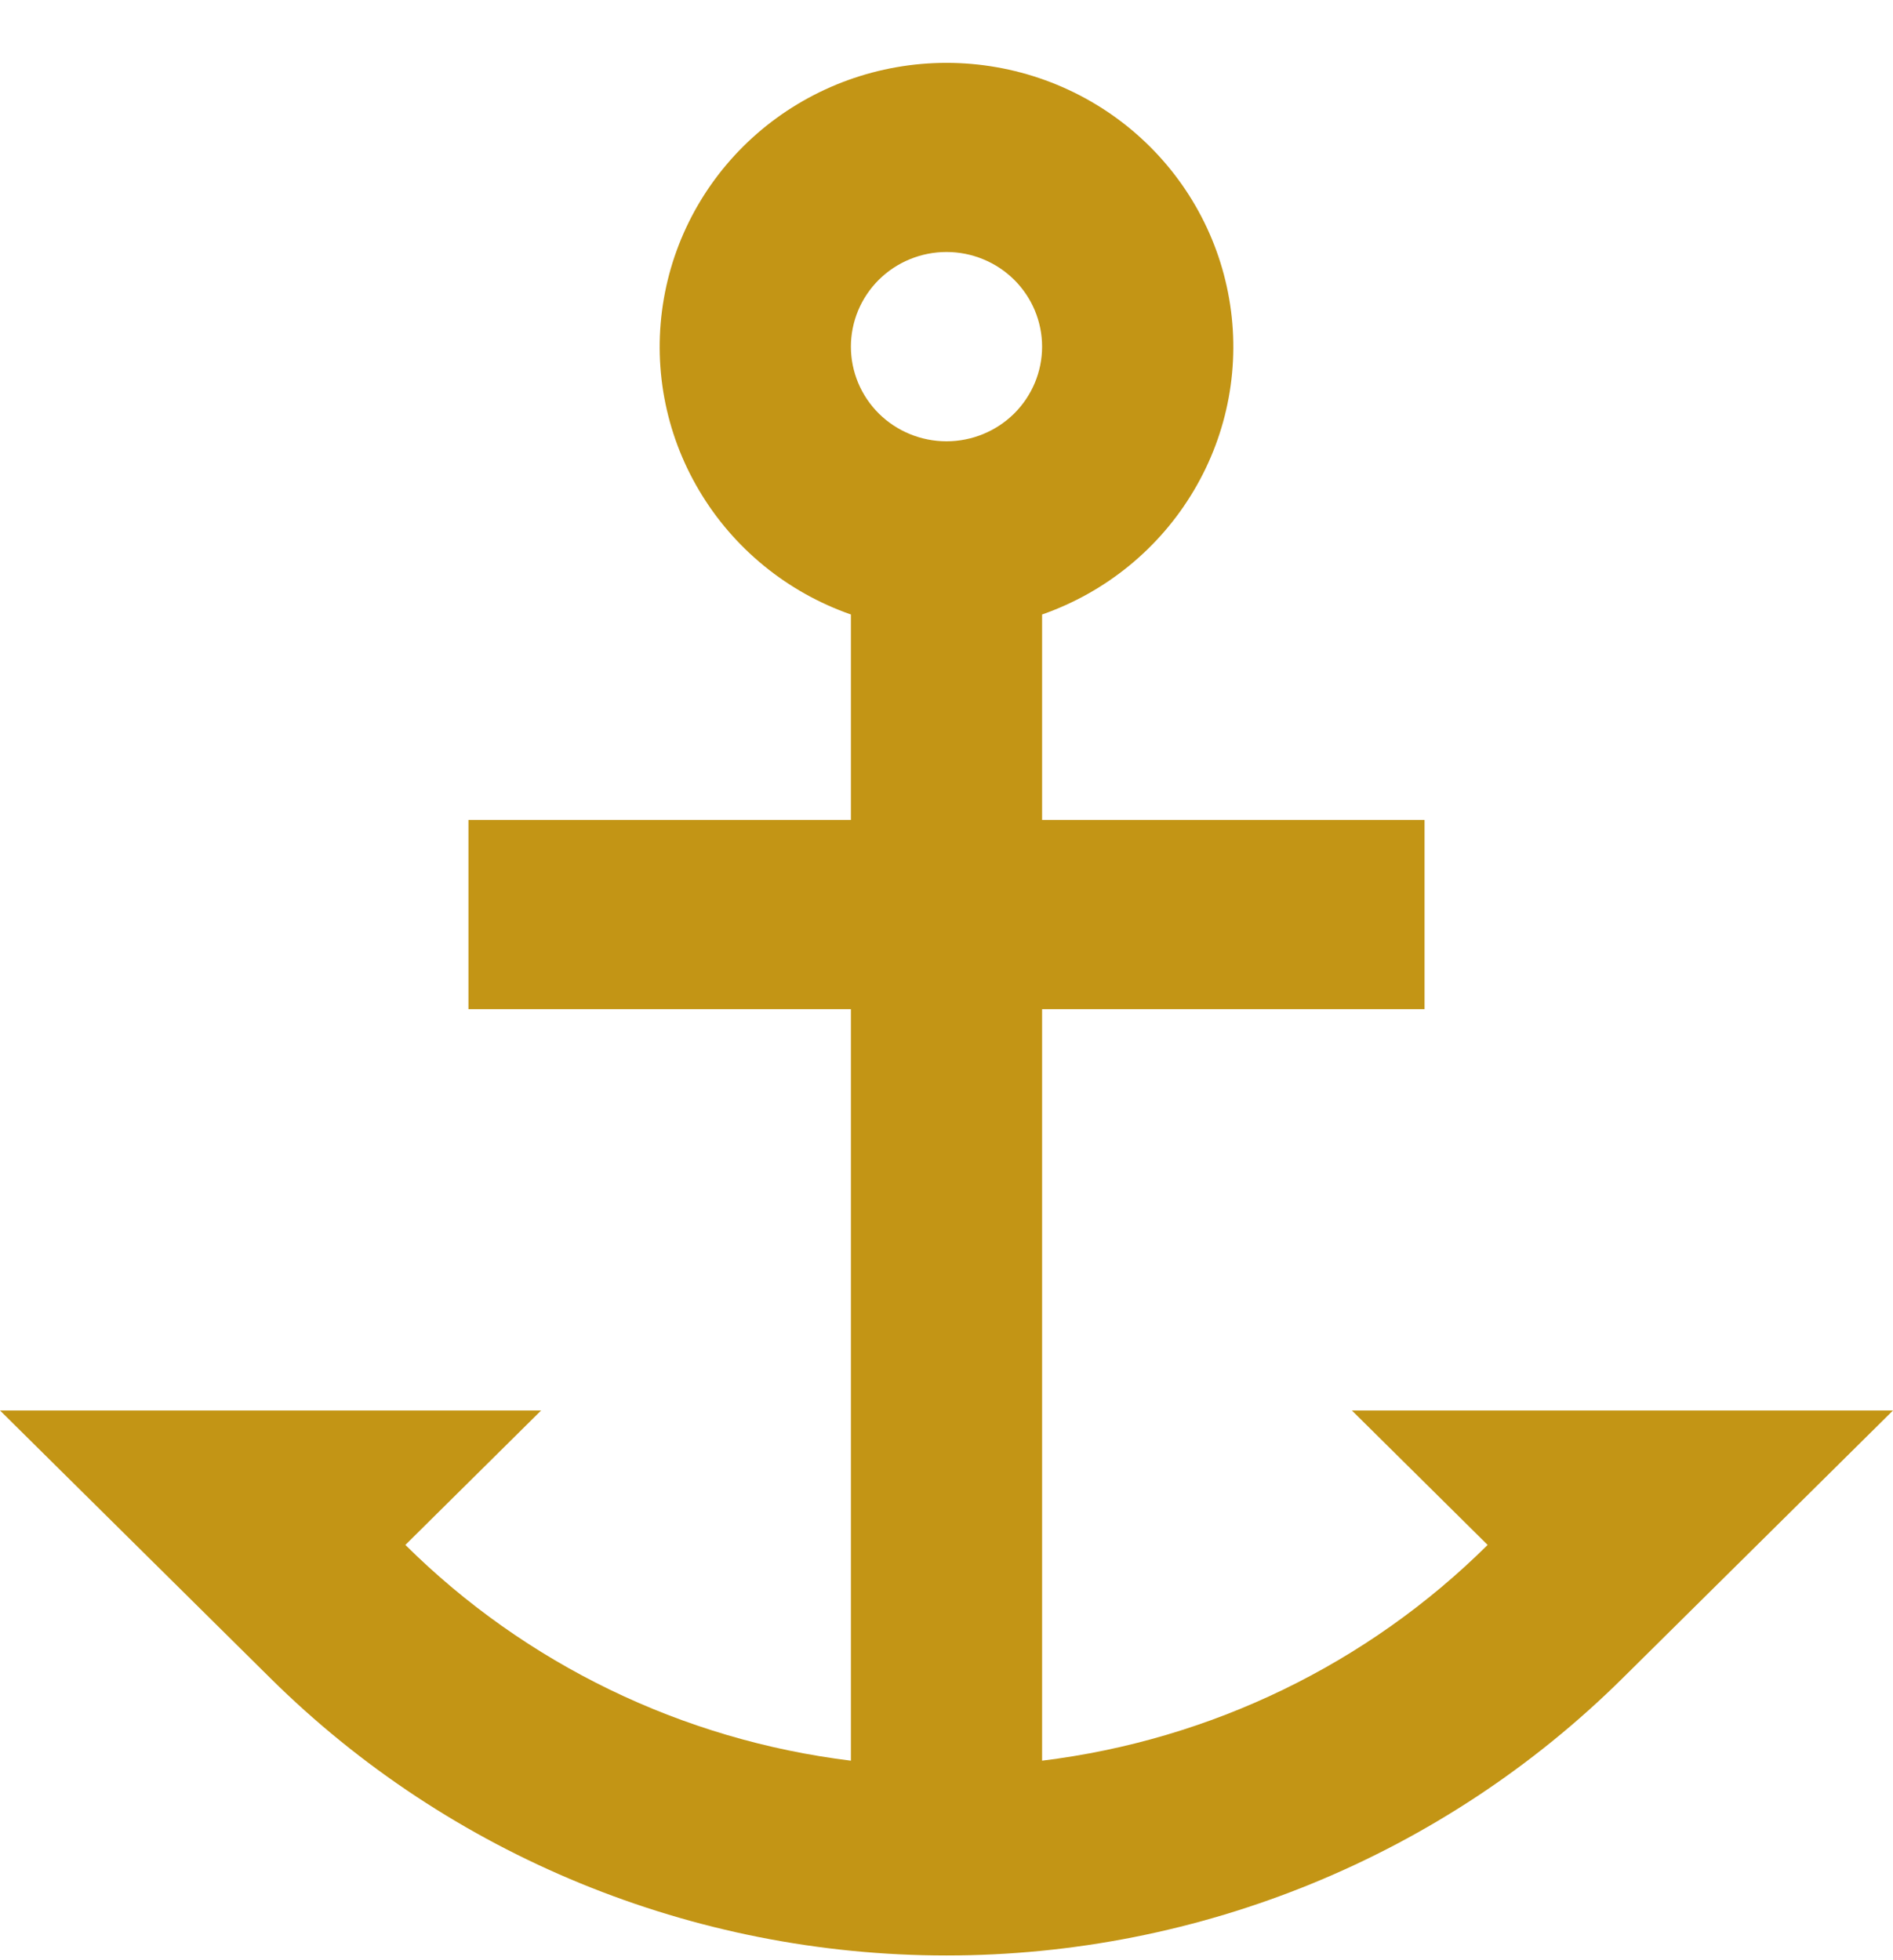 <svg width="28" height="29" viewBox="0 0 28 29" fill="none" xmlns="http://www.w3.org/2000/svg">





<path d="M5.996 22.856C7.772 24.618 10.091 25.742 12.586 26.048V14.93H6.929V12.13H12.586V9.091C11.642 8.761 10.847 8.111 10.341 7.256C9.834 6.402 9.649 5.397 9.819 4.42C9.988 3.444 10.5 2.558 11.265 1.919C12.031 1.28 12.999 0.93 14 0.93C15.001 0.93 15.969 1.28 16.735 1.919C17.5 2.558 18.012 3.444 18.181 4.42C18.351 5.397 18.166 6.402 17.659 7.256C17.153 8.111 16.358 8.761 15.414 9.091V12.13H21.071V14.93H15.414V26.048C17.909 25.742 20.229 24.618 22.004 22.856L19.996 20.867H28L23.998 24.83C21.346 27.455 17.75 28.93 14 28.93C10.25 28.93 6.654 27.455 4.002 24.83L0 20.867H8.004L5.996 22.856ZM14 6.529C14.375 6.529 14.735 6.381 15 6.119C15.265 5.856 15.414 5.5 15.414 5.129C15.414 4.757 15.265 4.401 15 4.138C14.735 3.876 14.375 3.728 14 3.728C13.625 3.728 13.265 3.876 13 4.138C12.735 4.401 12.586 4.757 12.586 5.129C12.586 5.5 12.735 5.856 13 6.119C13.265 6.381 13.625 6.529 14 6.529Z" fill="#c39515" />
</svg>
